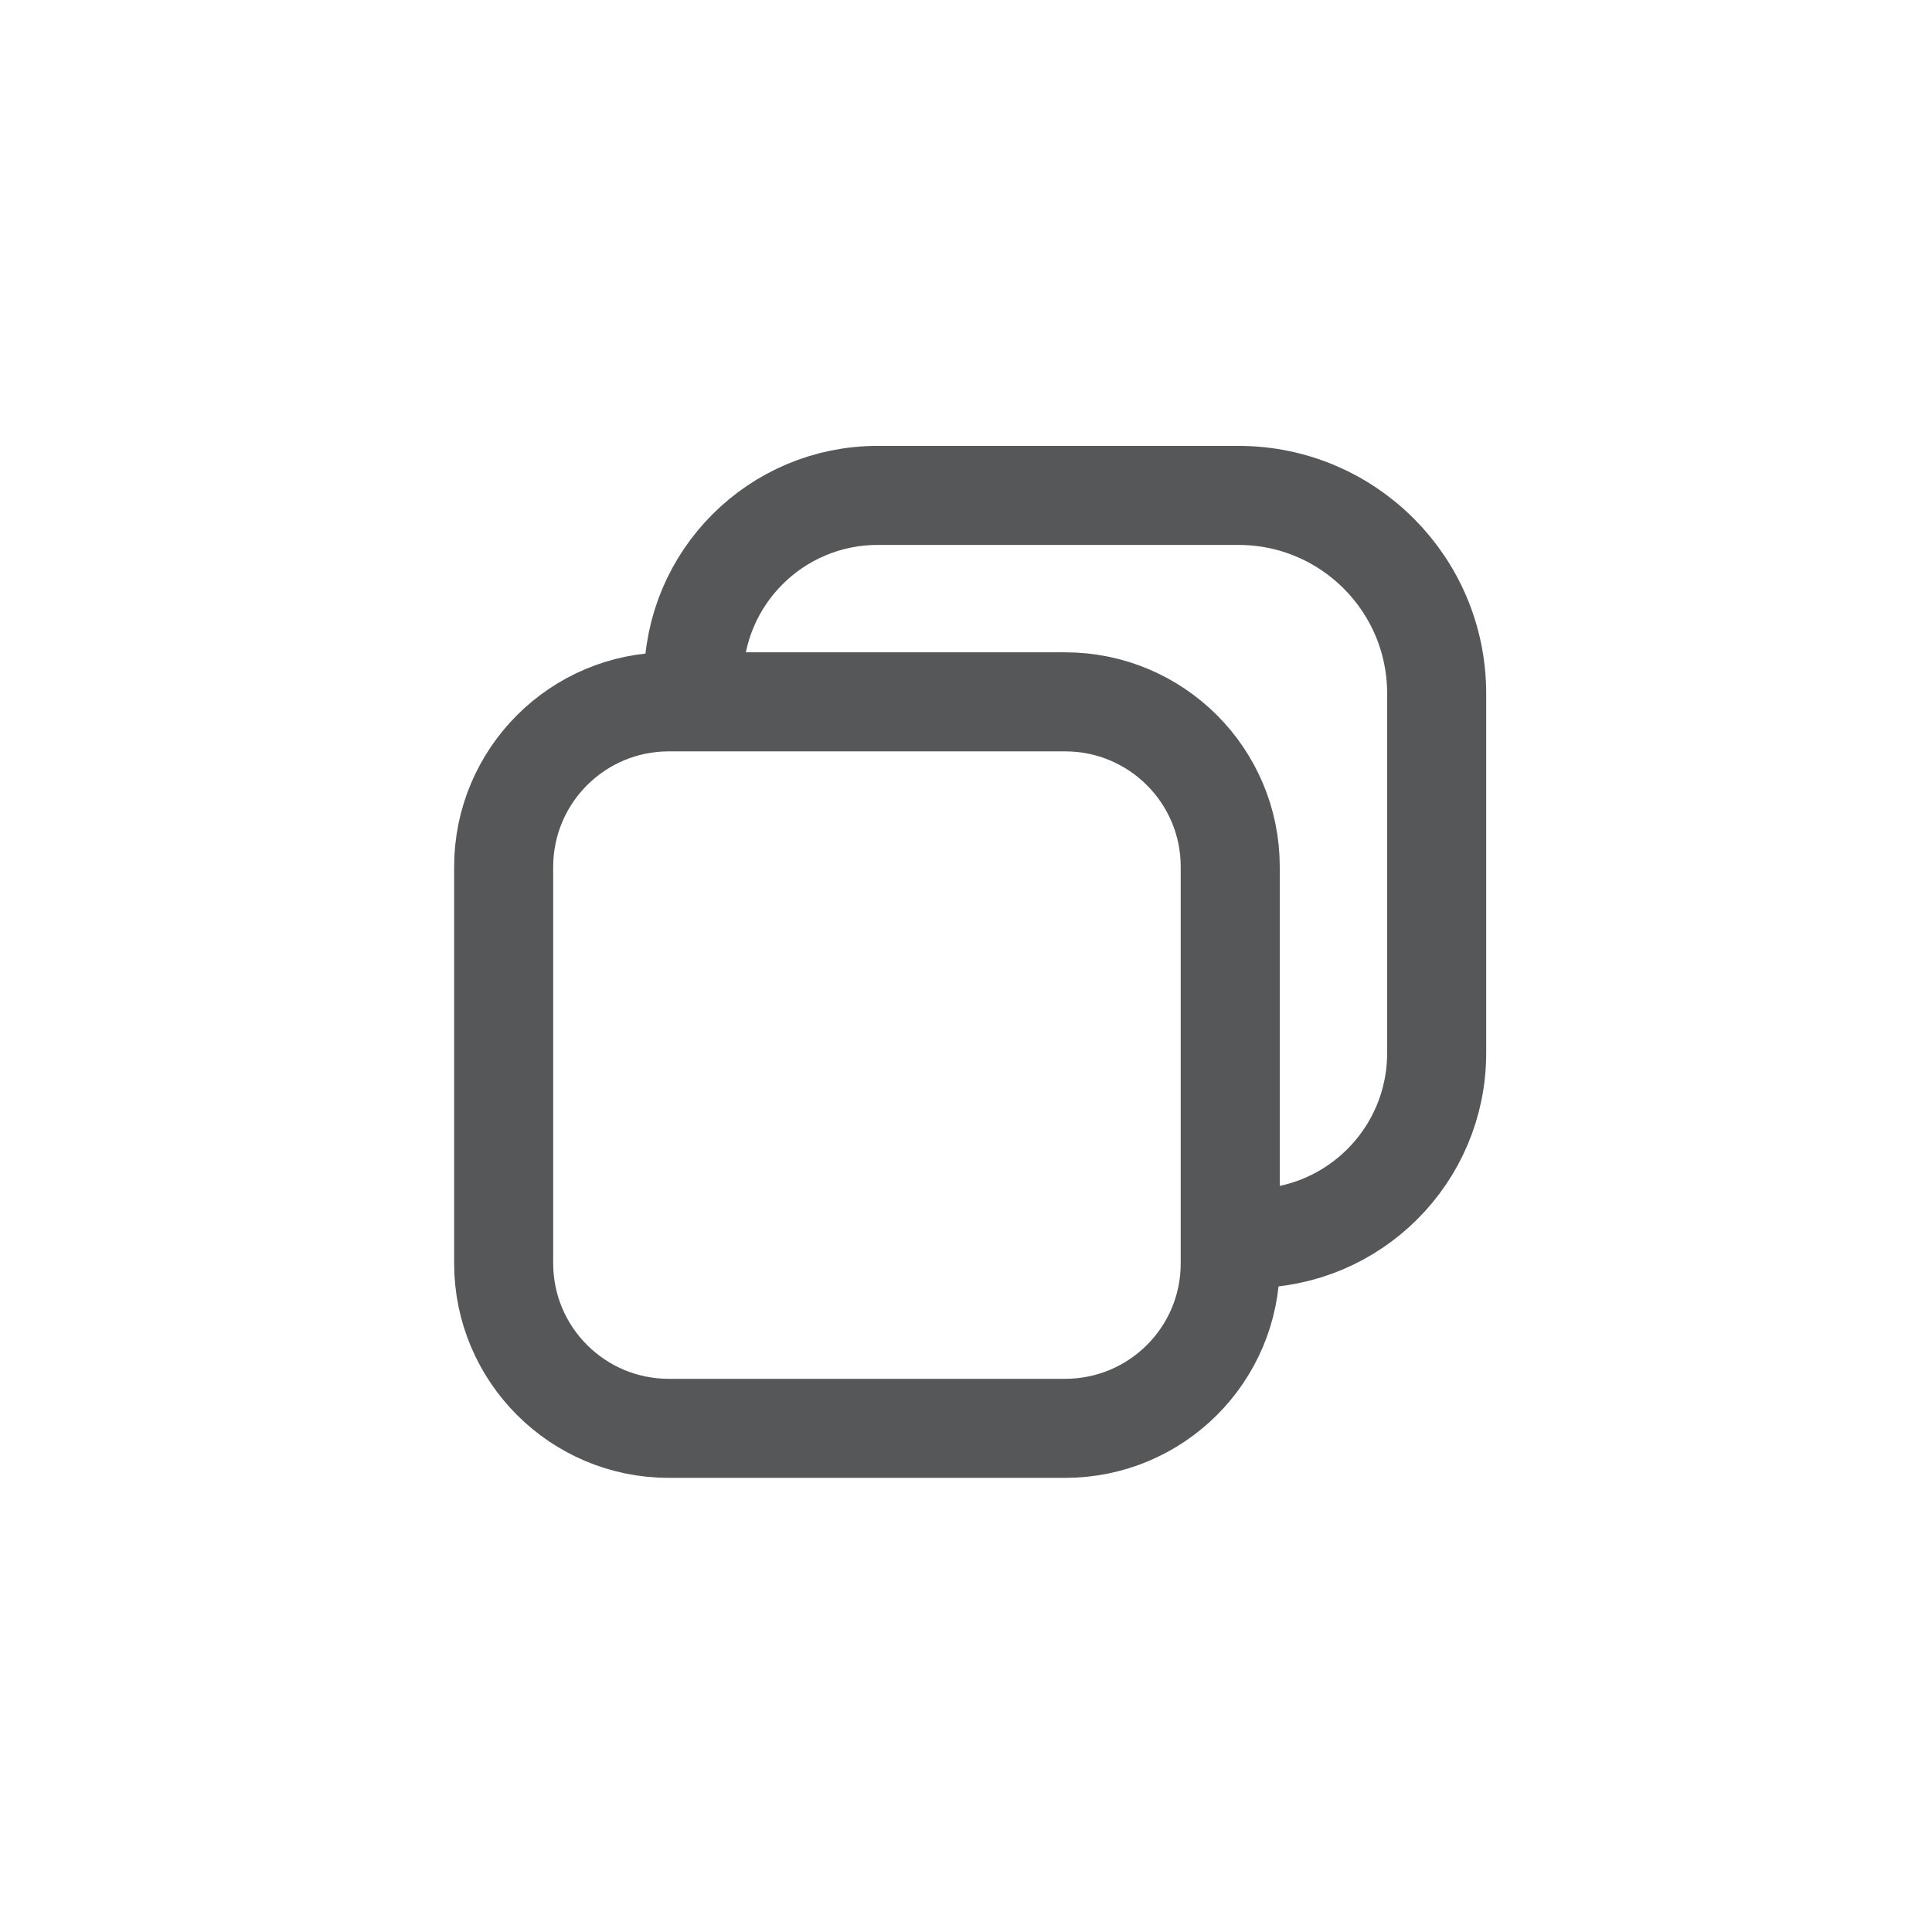 <svg width="26" height="26" viewBox="0 0 26 26" fill="none" xmlns="http://www.w3.org/2000/svg">
<rect width="26" height="26" fill="white"/>
<path d="M9.334 9.144V9.144C9.334 7.776 10.443 6.667 11.811 6.667H16.667C18.14 6.667 19.334 7.86 19.334 9.333V14.172C19.334 15.55 18.217 16.666 16.839 16.666V16.666" stroke="#565759" stroke-width="1.333" stroke-linecap="round" stroke-linejoin="round"/>
<path d="M16.556 11.665C16.556 10.438 15.561 9.445 14.333 9.445H9C7.773 9.445 6.778 10.44 6.778 11.667V17C6.778 18.227 7.773 19.222 9 19.222H14.333C15.561 19.222 16.556 18.23 16.556 17.003C16.556 15.412 16.556 13.276 16.556 11.665Z" stroke="#565759" stroke-width="1.333" stroke-linejoin="round"/>
</svg>
